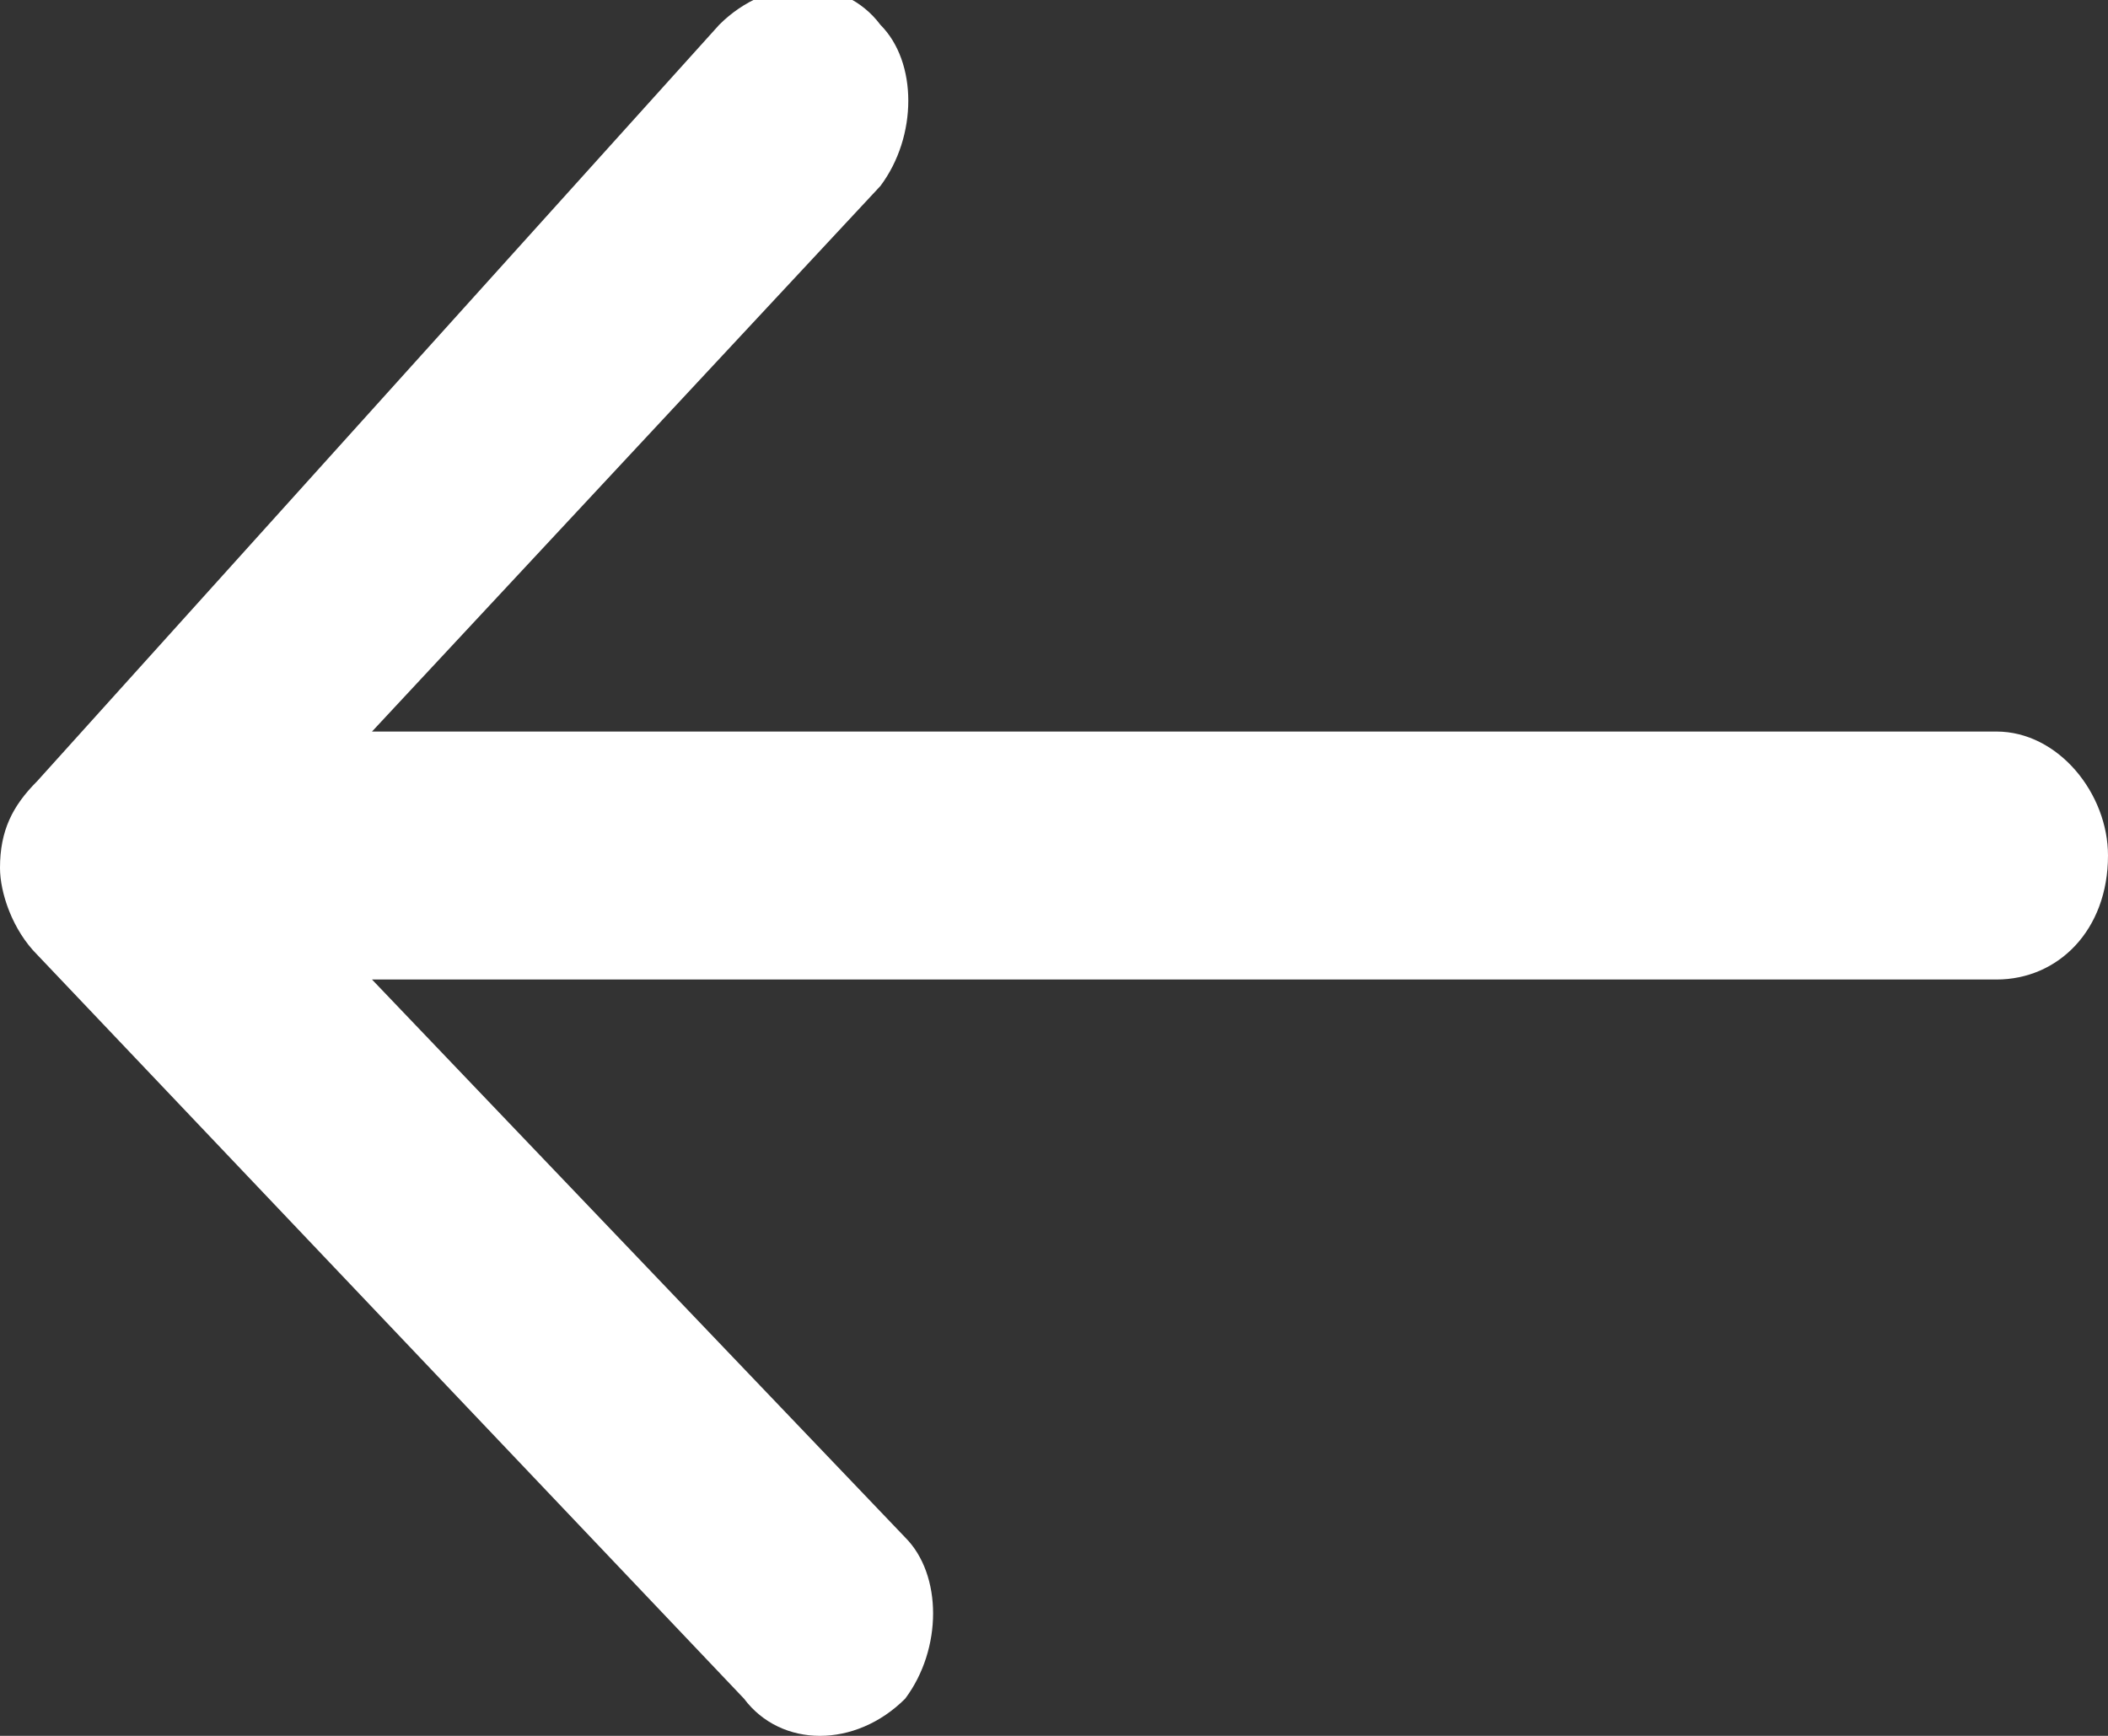 <svg xmlns="http://www.w3.org/2000/svg" viewBox="0 0 17 14"><rect x="0" y="0" width="17" height="14" fill="#333333" stroke="none"/><path fill="#FFF" d="M.3 6.3c-.2.2-.3.4-.3.7 0 .2.1.5.3.7l5.7 6c.3.4.9.4 1.3 0 .3-.4.3-1 0-1.3L3 7.9h13.1c.5 0 .9-.4.9-1 0-.5-.4-1-.9-1H3l4.1-4.4c.3-.4.3-1 0-1.3-.3-.4-.9-.4-1.3 0L.3 6.3z"/></svg>
